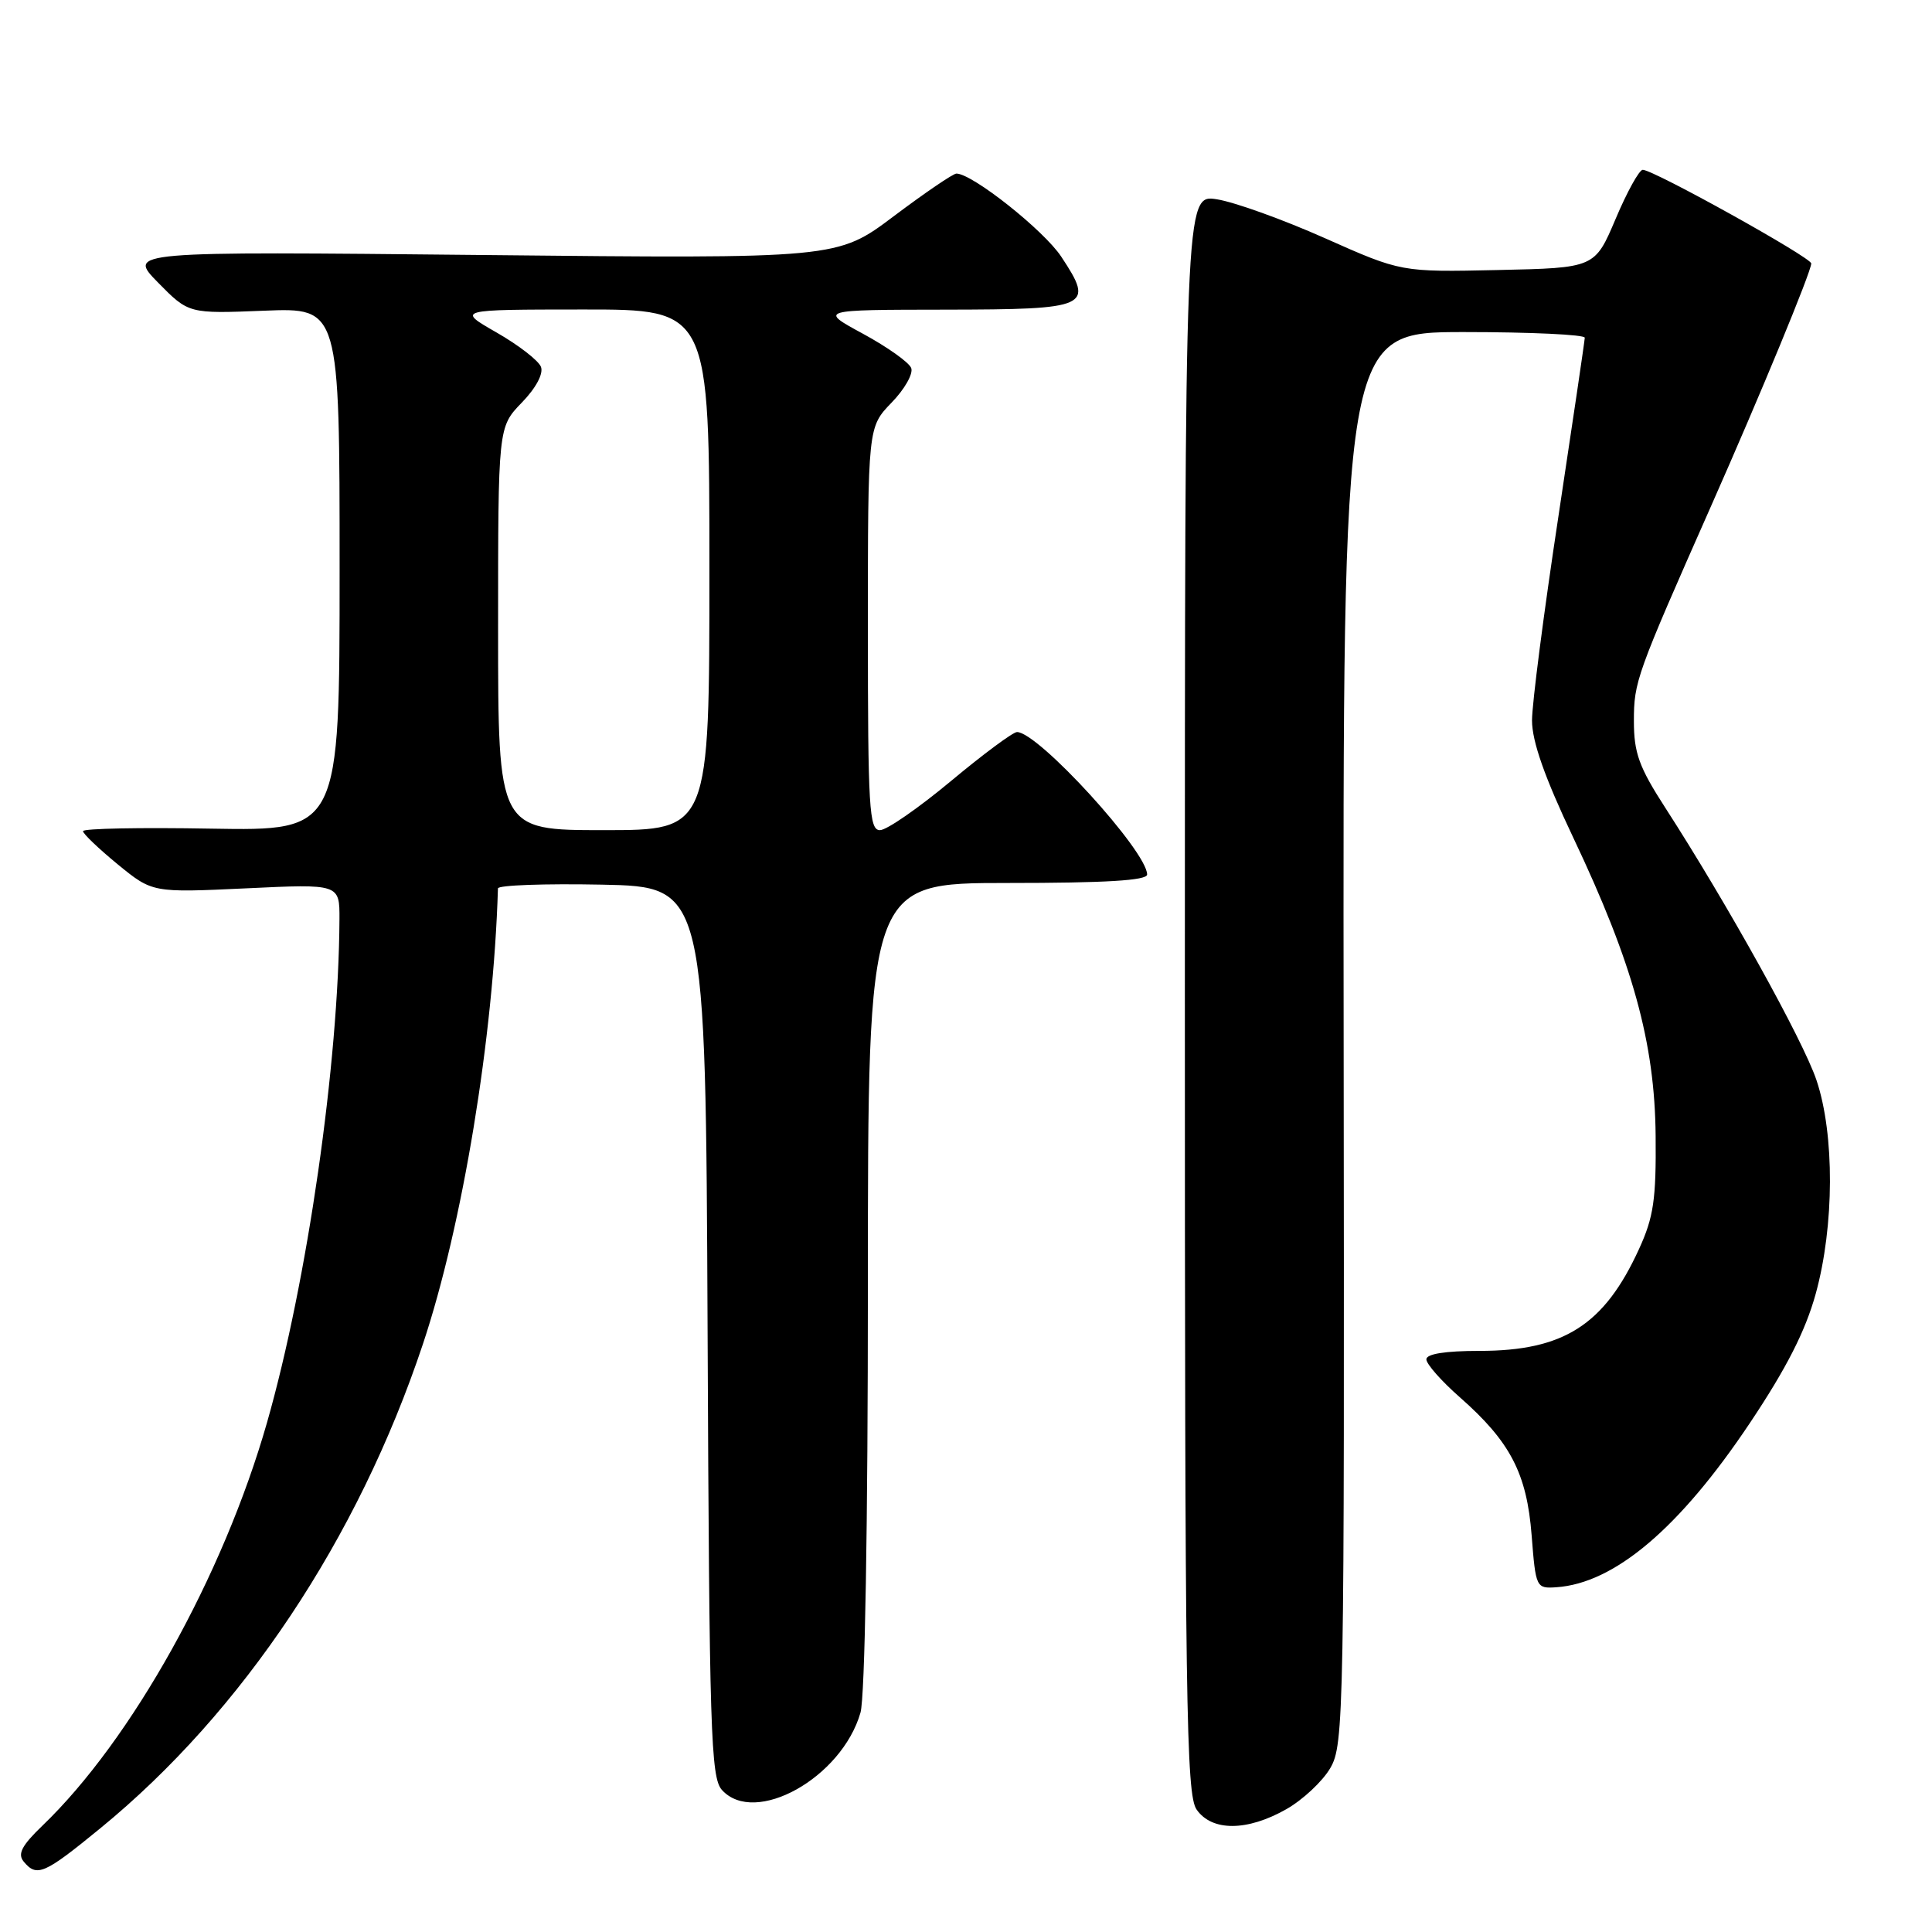 <?xml version="1.0" encoding="UTF-8" standalone="no"?>
<!DOCTYPE svg PUBLIC "-//W3C//DTD SVG 1.1//EN" "http://www.w3.org/Graphics/SVG/1.1/DTD/svg11.dtd" >
<svg xmlns="http://www.w3.org/2000/svg" xmlns:xlink="http://www.w3.org/1999/xlink" version="1.1" viewBox="0 0 256 256">
 <g >
 <path fill="currentColor"
d=" M 13.30 242.25 C 32.14 226.84 47.44 203.88 56.03 178.12 C 61.29 162.36 65.40 137.37 65.98 117.72 C 65.99 117.29 72.19 117.07 79.75 117.22 C 93.50 117.50 93.50 117.50 93.76 176.43 C 93.99 229.52 94.18 235.54 95.66 237.18 C 100.03 242.00 111.54 235.57 114.02 226.93 C 114.61 224.89 115.00 202.06 115.00 170.26 C 115.00 117.00 115.00 117.00 133.50 117.00 C 146.45 117.00 152.00 116.67 152.00 115.88 C 152.00 112.81 137.56 97.00 134.76 97.00 C 134.23 97.00 130.29 99.92 126.00 103.50 C 121.71 107.07 117.49 110.00 116.60 110.00 C 115.17 110.00 115.00 107.13 115.00 83.30 C 115.00 56.60 115.00 56.60 118.13 53.36 C 119.86 51.59 121.03 49.52 120.74 48.77 C 120.46 48.02 117.58 45.98 114.36 44.23 C 108.50 41.05 108.50 41.05 125.28 41.03 C 144.40 41.00 145.05 40.70 140.62 34.01 C 138.31 30.51 128.83 23.00 126.73 23.00 C 126.29 23.00 122.57 25.54 118.44 28.64 C 110.95 34.28 110.95 34.28 63.92 33.79 C 16.89 33.31 16.89 33.31 20.94 37.44 C 25.00 41.57 25.00 41.57 35.00 41.17 C 45.00 40.77 45.00 40.77 45.00 75.43 C 45.00 110.09 45.00 110.09 28.00 109.80 C 18.65 109.63 11.00 109.78 11.00 110.13 C 11.00 110.48 13.07 112.45 15.60 114.53 C 20.20 118.29 20.20 118.29 32.60 117.71 C 45.00 117.12 45.00 117.12 44.98 121.81 C 44.88 140.93 40.73 169.76 35.38 188.50 C 29.58 208.79 17.45 230.56 5.61 241.92 C 2.88 244.55 2.30 245.66 3.14 246.67 C 4.88 248.77 5.85 248.35 13.30 242.25 Z  M 170.44 239.73 C 172.61 238.50 175.24 236.05 176.27 234.28 C 178.08 231.18 178.15 227.40 178.04 137.53 C 177.93 44.00 177.93 44.00 193.97 44.00 C 202.78 44.00 209.99 44.34 209.99 44.75 C 209.98 45.16 208.40 55.84 206.49 68.48 C 204.57 81.11 203.00 93.25 203.00 95.46 C 203.00 98.24 204.67 102.99 208.46 110.98 C 216.37 127.66 219.27 138.16 219.38 150.50 C 219.46 158.93 219.11 161.29 217.18 165.50 C 212.57 175.58 207.20 179.00 196.03 179.00 C 191.49 179.00 189.00 179.40 189.00 180.12 C 189.00 180.74 191.00 183.01 193.44 185.15 C 200.13 191.04 202.31 195.24 202.95 203.44 C 203.49 210.37 203.55 210.50 206.21 210.32 C 213.93 209.80 222.55 202.49 231.84 188.60 C 236.72 181.30 239.22 176.39 240.59 171.44 C 243.07 162.44 243.11 150.31 240.69 143.12 C 238.91 137.83 228.86 119.74 220.67 107.05 C 217.18 101.65 216.50 99.77 216.50 95.55 C 216.50 90.32 216.80 89.49 226.75 67.00 C 233.29 52.23 240.00 35.98 240.00 34.91 C 240.00 34.12 219.10 22.50 217.67 22.50 C 217.21 22.50 215.59 25.42 214.08 29.00 C 211.32 35.50 211.32 35.50 198.49 35.78 C 185.67 36.06 185.67 36.06 175.58 31.57 C 170.04 29.10 163.59 26.78 161.25 26.41 C 157.00 25.74 157.00 25.74 157.00 131.65 C 157.00 225.88 157.17 237.80 158.56 239.78 C 160.59 242.69 165.26 242.67 170.44 239.73 Z  M 66.00 83.30 C 66.00 56.60 66.00 56.60 69.13 53.36 C 71.01 51.43 72.03 49.52 71.68 48.61 C 71.36 47.78 68.72 45.73 65.80 44.06 C 60.50 41.02 60.50 41.02 77.25 41.01 C 94.00 41.00 94.00 41.00 94.00 75.50 C 94.00 110.00 94.00 110.00 80.00 110.00 C 66.00 110.00 66.00 110.00 66.00 83.30 Z "/>
</g>
</svg>